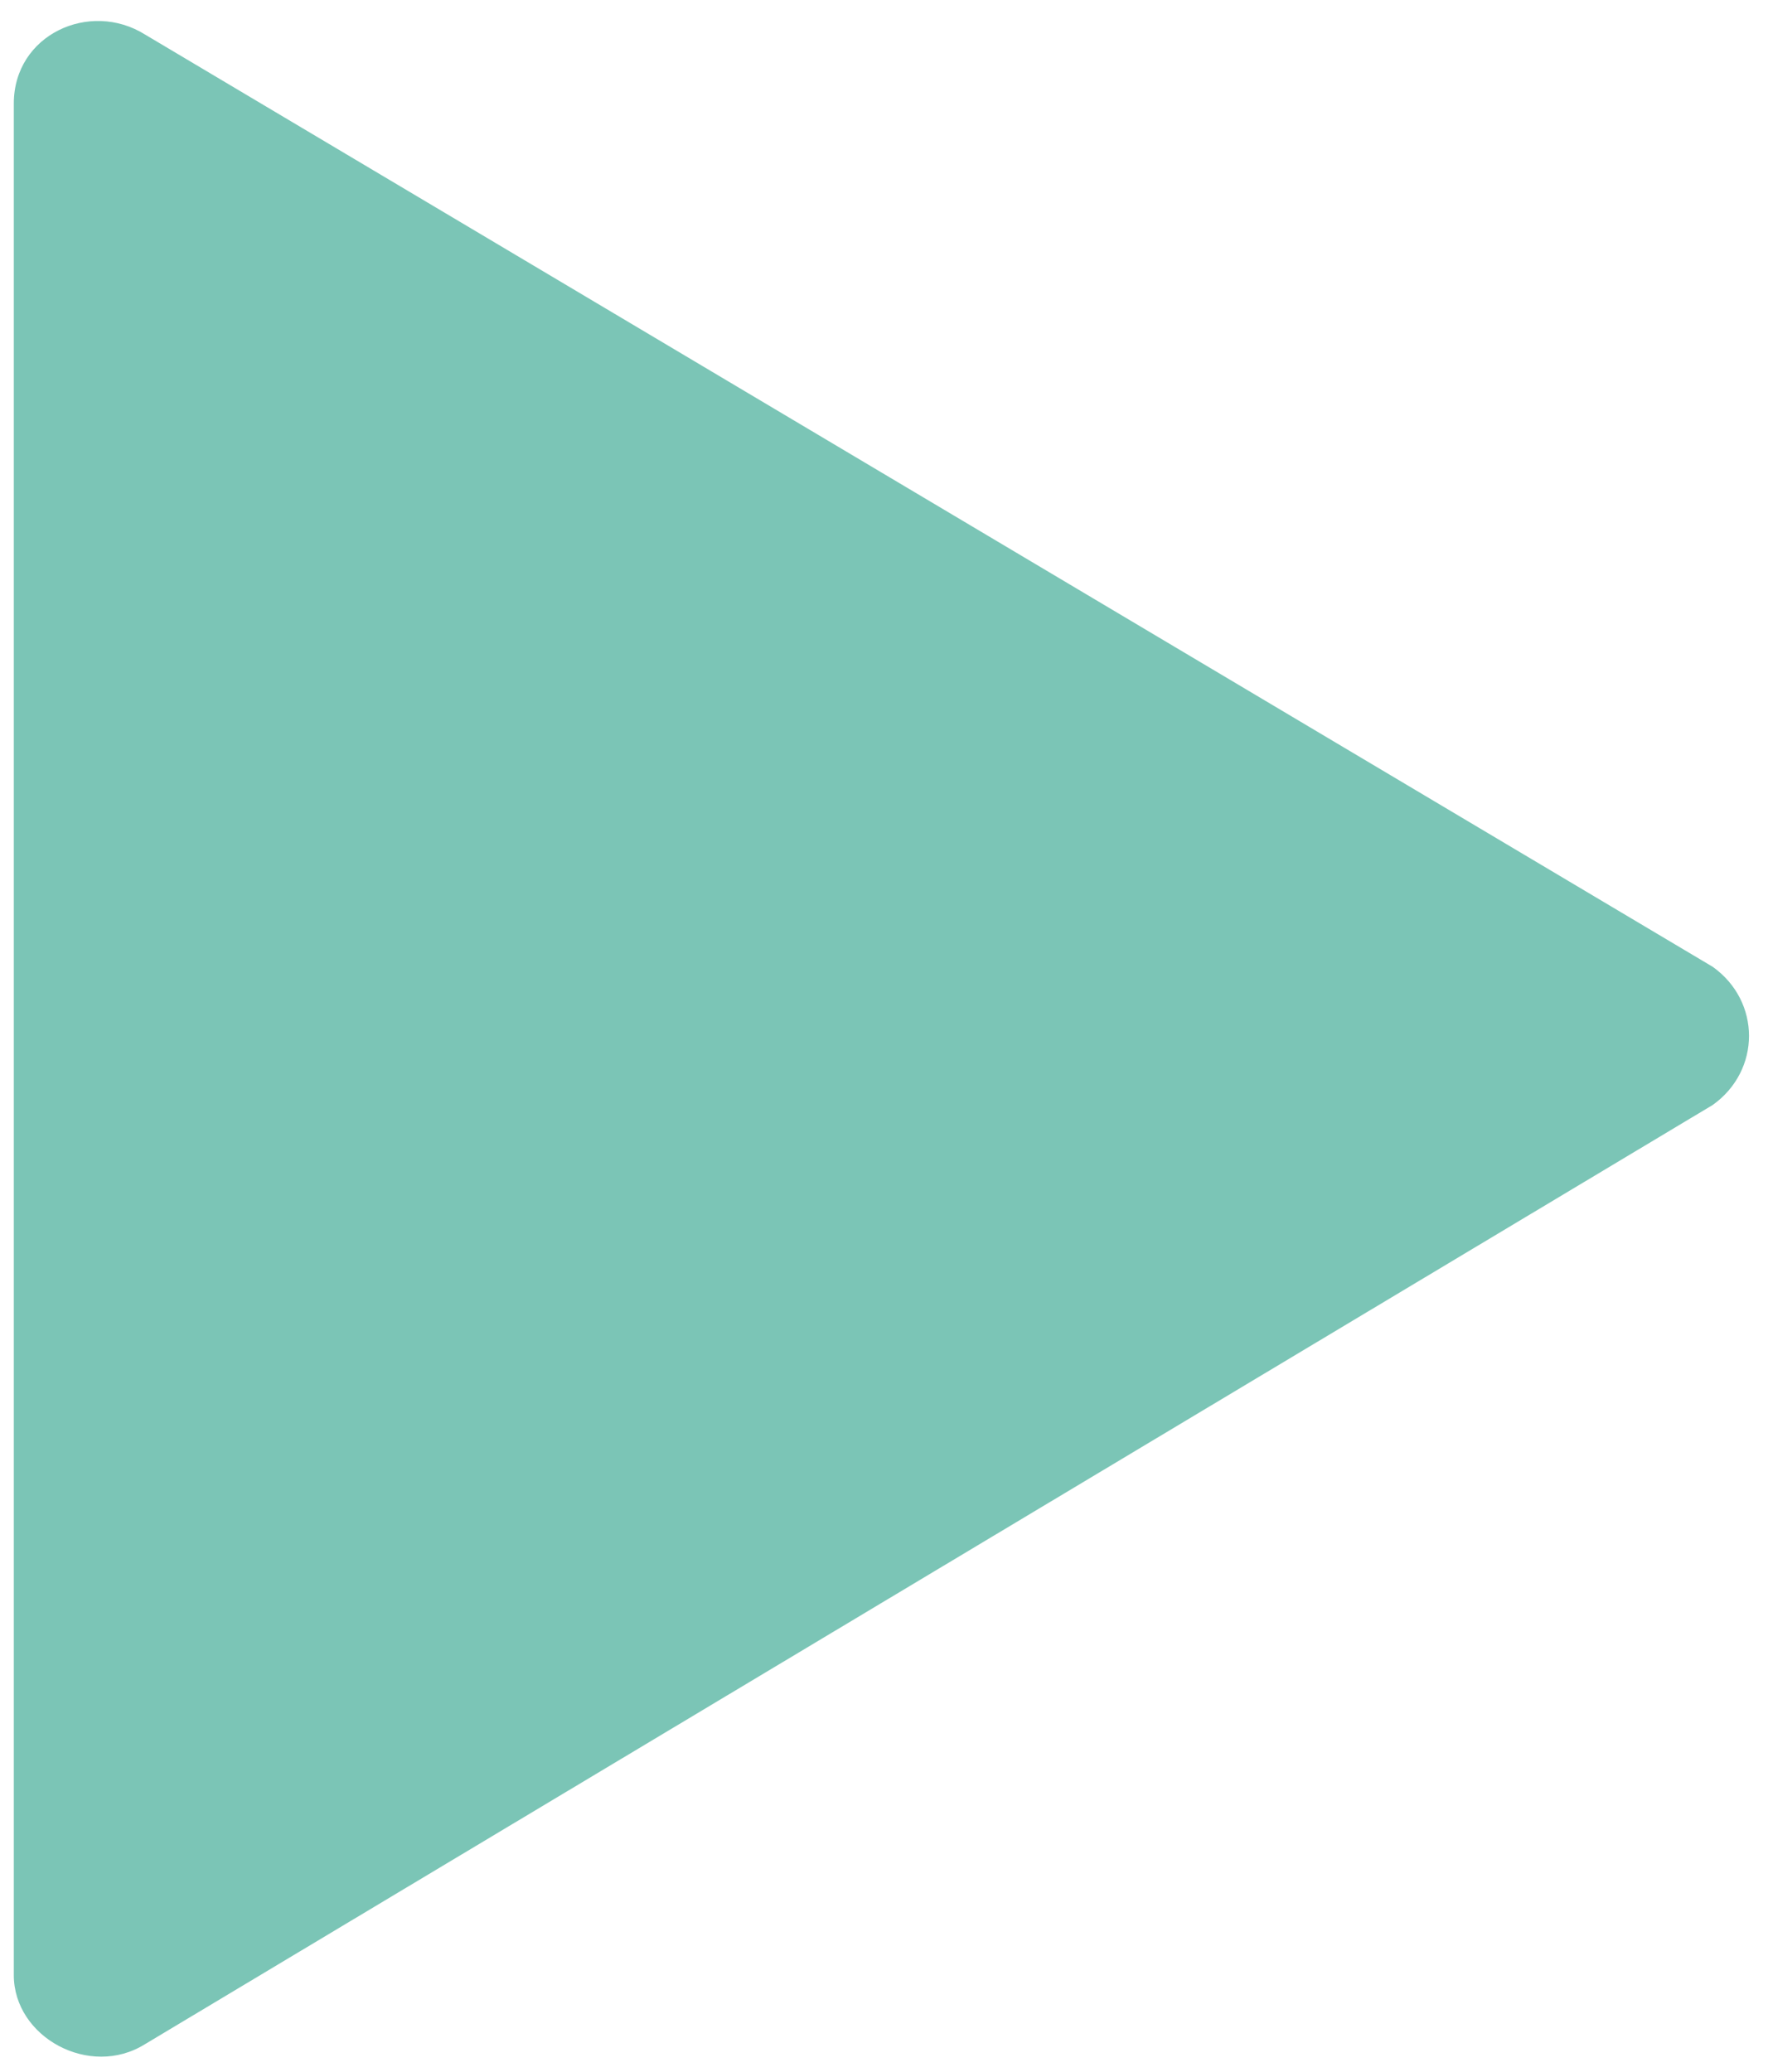 <?xml version="1.0" encoding="utf-8"?>
<!-- Generator: Adobe Illustrator 23.1.0, SVG Export Plug-In . SVG Version: 6.00 Build 0)  -->
<svg version="1.1" id="Capa_1" xmlns="http://www.w3.org/2000/svg" xmlns:xlink="http://www.w3.org/1999/xlink" x="0px" y="0px"
	 viewBox="0 0 25.6 30" style="enable-background:new 0 0 25.6 30;" xml:space="preserve">
<style type="text/css">
	.st0{fill:#7BC5B6;}
</style>
<path class="st0" d="M0.2,28.6V1.5c0-1,1.1-1.5,1.9-1L24.8,14c0.7,0.5,0.7,1.5,0,2L2.1,29.6C1.3,30.1,0.2,29.5,0.2,28.6z"/>
</svg>

